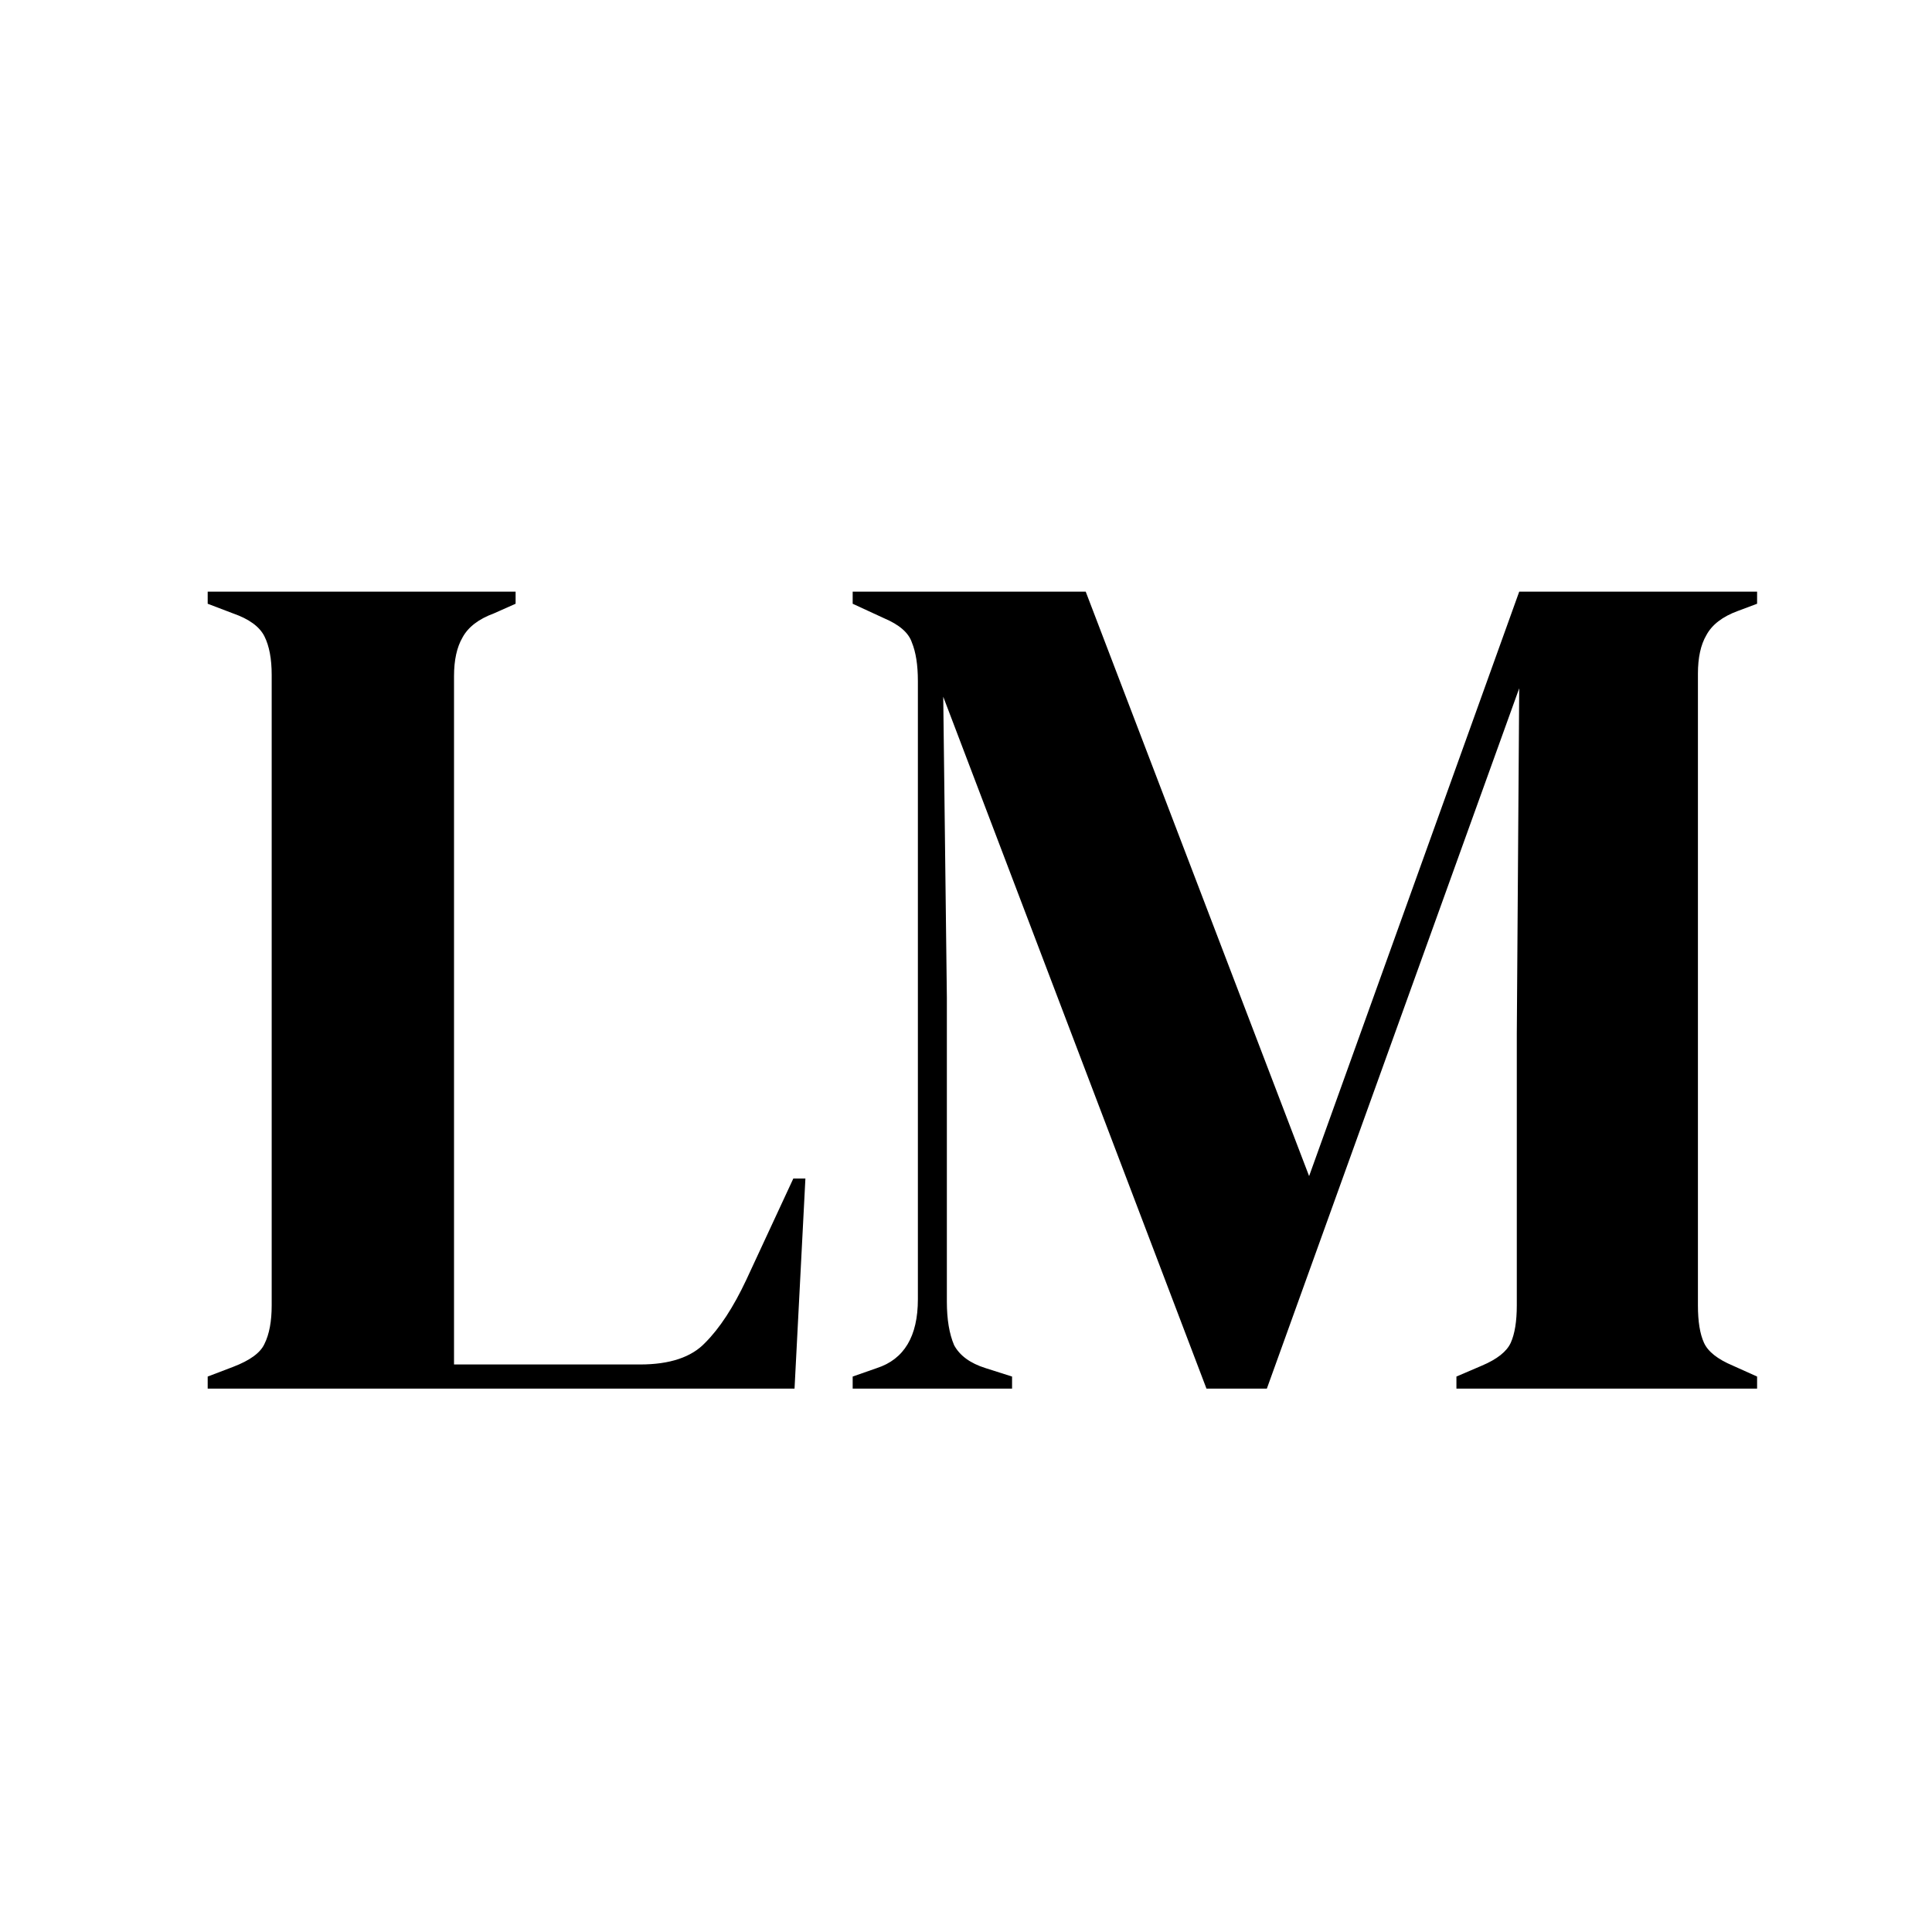 <svg width="32" height="32" viewBox="0 0 32 32" fill="none" xmlns="http://www.w3.org/2000/svg">
<path d="M3.44 23V22.8L3.86 22.64C4.14 22.533 4.313 22.407 4.38 22.26C4.46 22.1 4.5 21.887 4.5 21.62V11.18C4.5 10.913 4.46 10.7 4.38 10.54C4.3 10.38 4.127 10.253 3.86 10.16L3.44 10V9.8H8.54V10L8.18 10.16C7.927 10.253 7.753 10.387 7.66 10.56C7.567 10.72 7.52 10.933 7.52 11.2V22.6H10.6C11.093 22.6 11.453 22.48 11.68 22.24C11.92 22 12.147 21.653 12.36 21.2L13.14 19.52H13.34L13.16 23H3.44ZM14.123 23V22.8L14.523 22.66C14.976 22.513 15.203 22.133 15.203 21.52V11.28C15.203 11.013 15.169 10.8 15.103 10.64C15.049 10.48 14.896 10.347 14.643 10.24L14.123 10V9.8H17.983L21.683 19.48L25.163 9.8H29.103V10L28.783 10.12C28.529 10.213 28.356 10.347 28.263 10.52C28.169 10.68 28.123 10.893 28.123 11.16V21.62C28.123 21.887 28.156 22.093 28.223 22.24C28.289 22.387 28.449 22.513 28.703 22.62L29.103 22.8V23H24.123V22.8L24.543 22.62C24.796 22.513 24.956 22.387 25.023 22.24C25.089 22.093 25.123 21.887 25.123 21.62V17.12L25.163 11.4L20.983 23H19.983L15.623 11.54L15.683 16.52V21.56C15.683 21.853 15.723 22.093 15.803 22.28C15.896 22.453 16.069 22.58 16.323 22.66L16.763 22.8V23H14.123Z" fill="black"/>
</svg>
